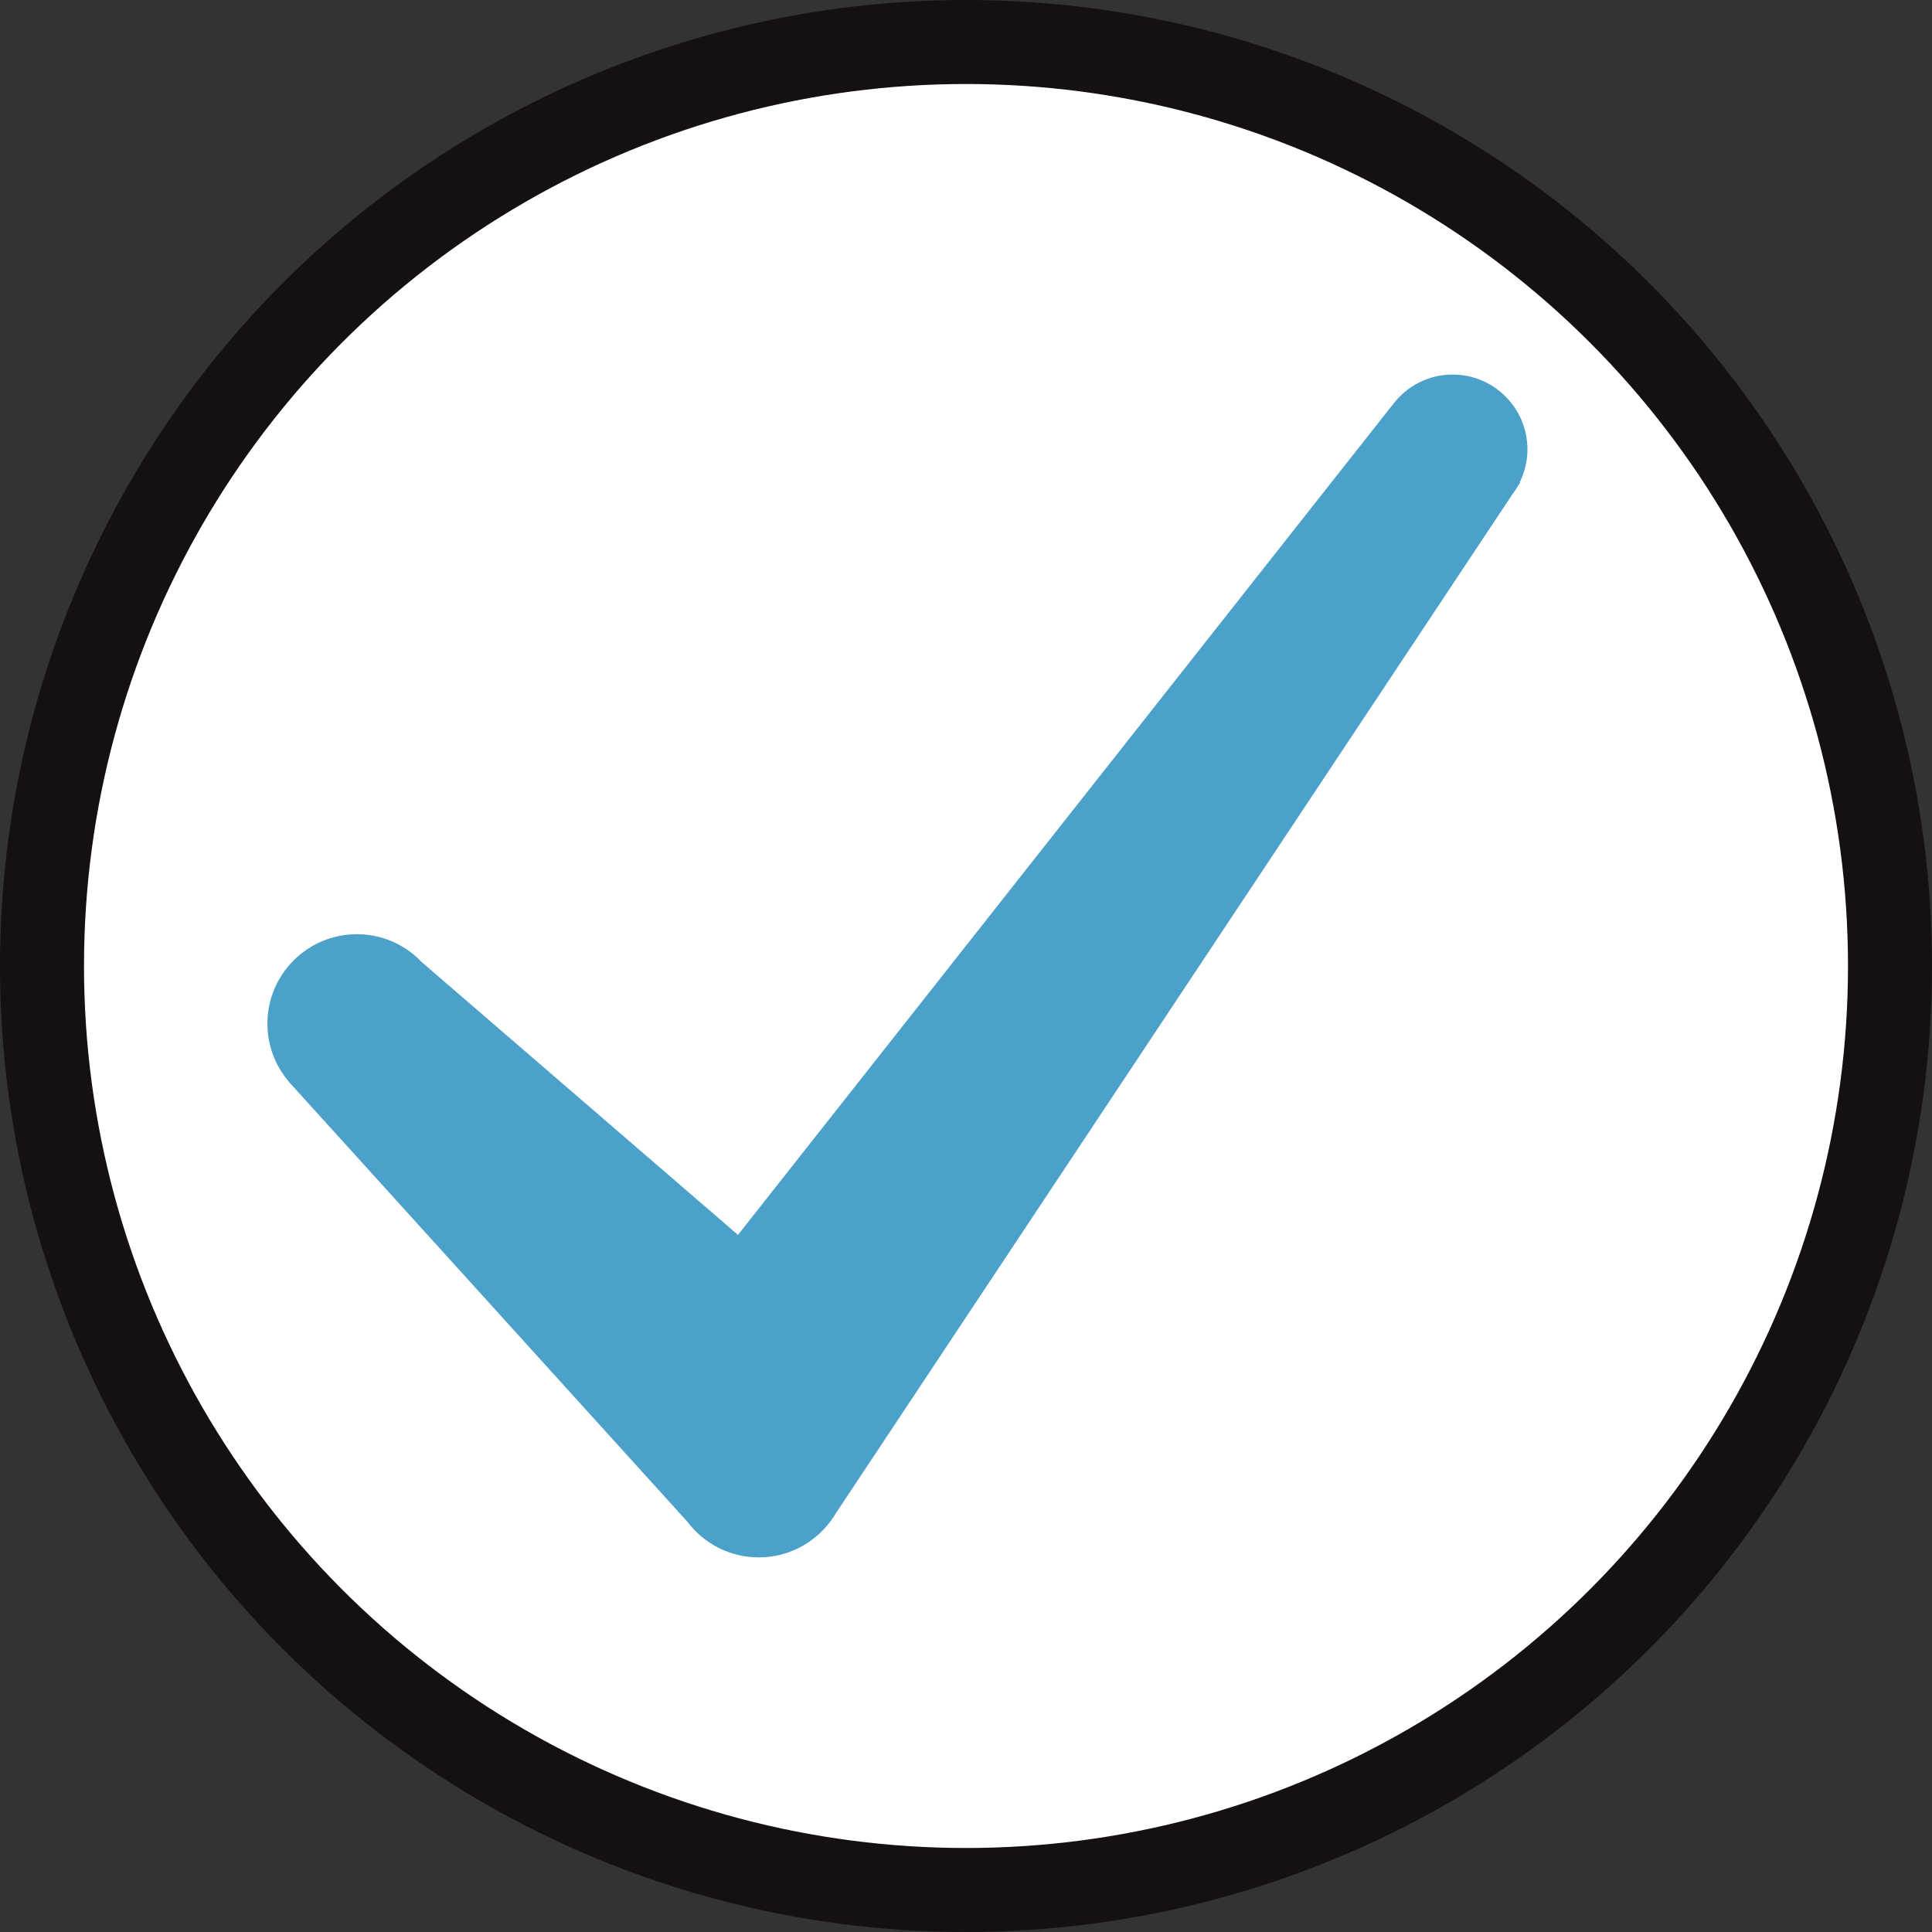 <svg version="1.0" id="Layer_1" xmlns="http://www.w3.org/2000/svg" xmlns:xlink="http://www.w3.org/1999/xlink" x="0px" y="0px"
	 width="46px" height="46px" viewBox="0 0 46 46" style="enable-background:new 0 0 46 46;" xml:space="preserve">
<rect x="0" y="0" width="46" height="46" fill="#333333" stroke="none"/>
<path style="fill:#FFFFFF;" d="M45,23c0,12.149-9.85,22-22,22S1,35.15,1,23C1,10.85,10.85,1,23,1S45,10.85,45,23"/>
<circle style="fill:none;stroke:#151011;stroke-width:2;stroke-miterlimit:10;" cx="23" cy="23" r="22"/>
<path style="fill:#4CA1CA;" d="M35.998,11.786c0.053-0.07,0.103-0.143,0.146-0.221l0.052-0.078l-0.01-0.006
	c0.115-0.236,0.182-0.5,0.182-0.78c0-0.985-0.798-1.783-1.781-1.783c-0.578,0-1.088,0.275-1.414,0.699L17.571,29.402l-7.529-6.494
	c-0.098-0.104-0.207-0.198-0.324-0.281l-0.01-0.008L9.707,22.62c-0.343-0.237-0.759-0.377-1.209-0.377
	c-1.176,0-2.131,0.953-2.131,2.131c0,0.534,0.198,1.021,0.523,1.395L6.889,25.77l9.473,10.457c0.389,0.519,1.007,0.854,1.704,0.854
	c0.697,0,1.314-0.336,1.703-0.854h0.001l0.011-0.015c0.041-0.056,0.08-0.114,0.116-0.175L35.998,11.786z"/>
</svg>
